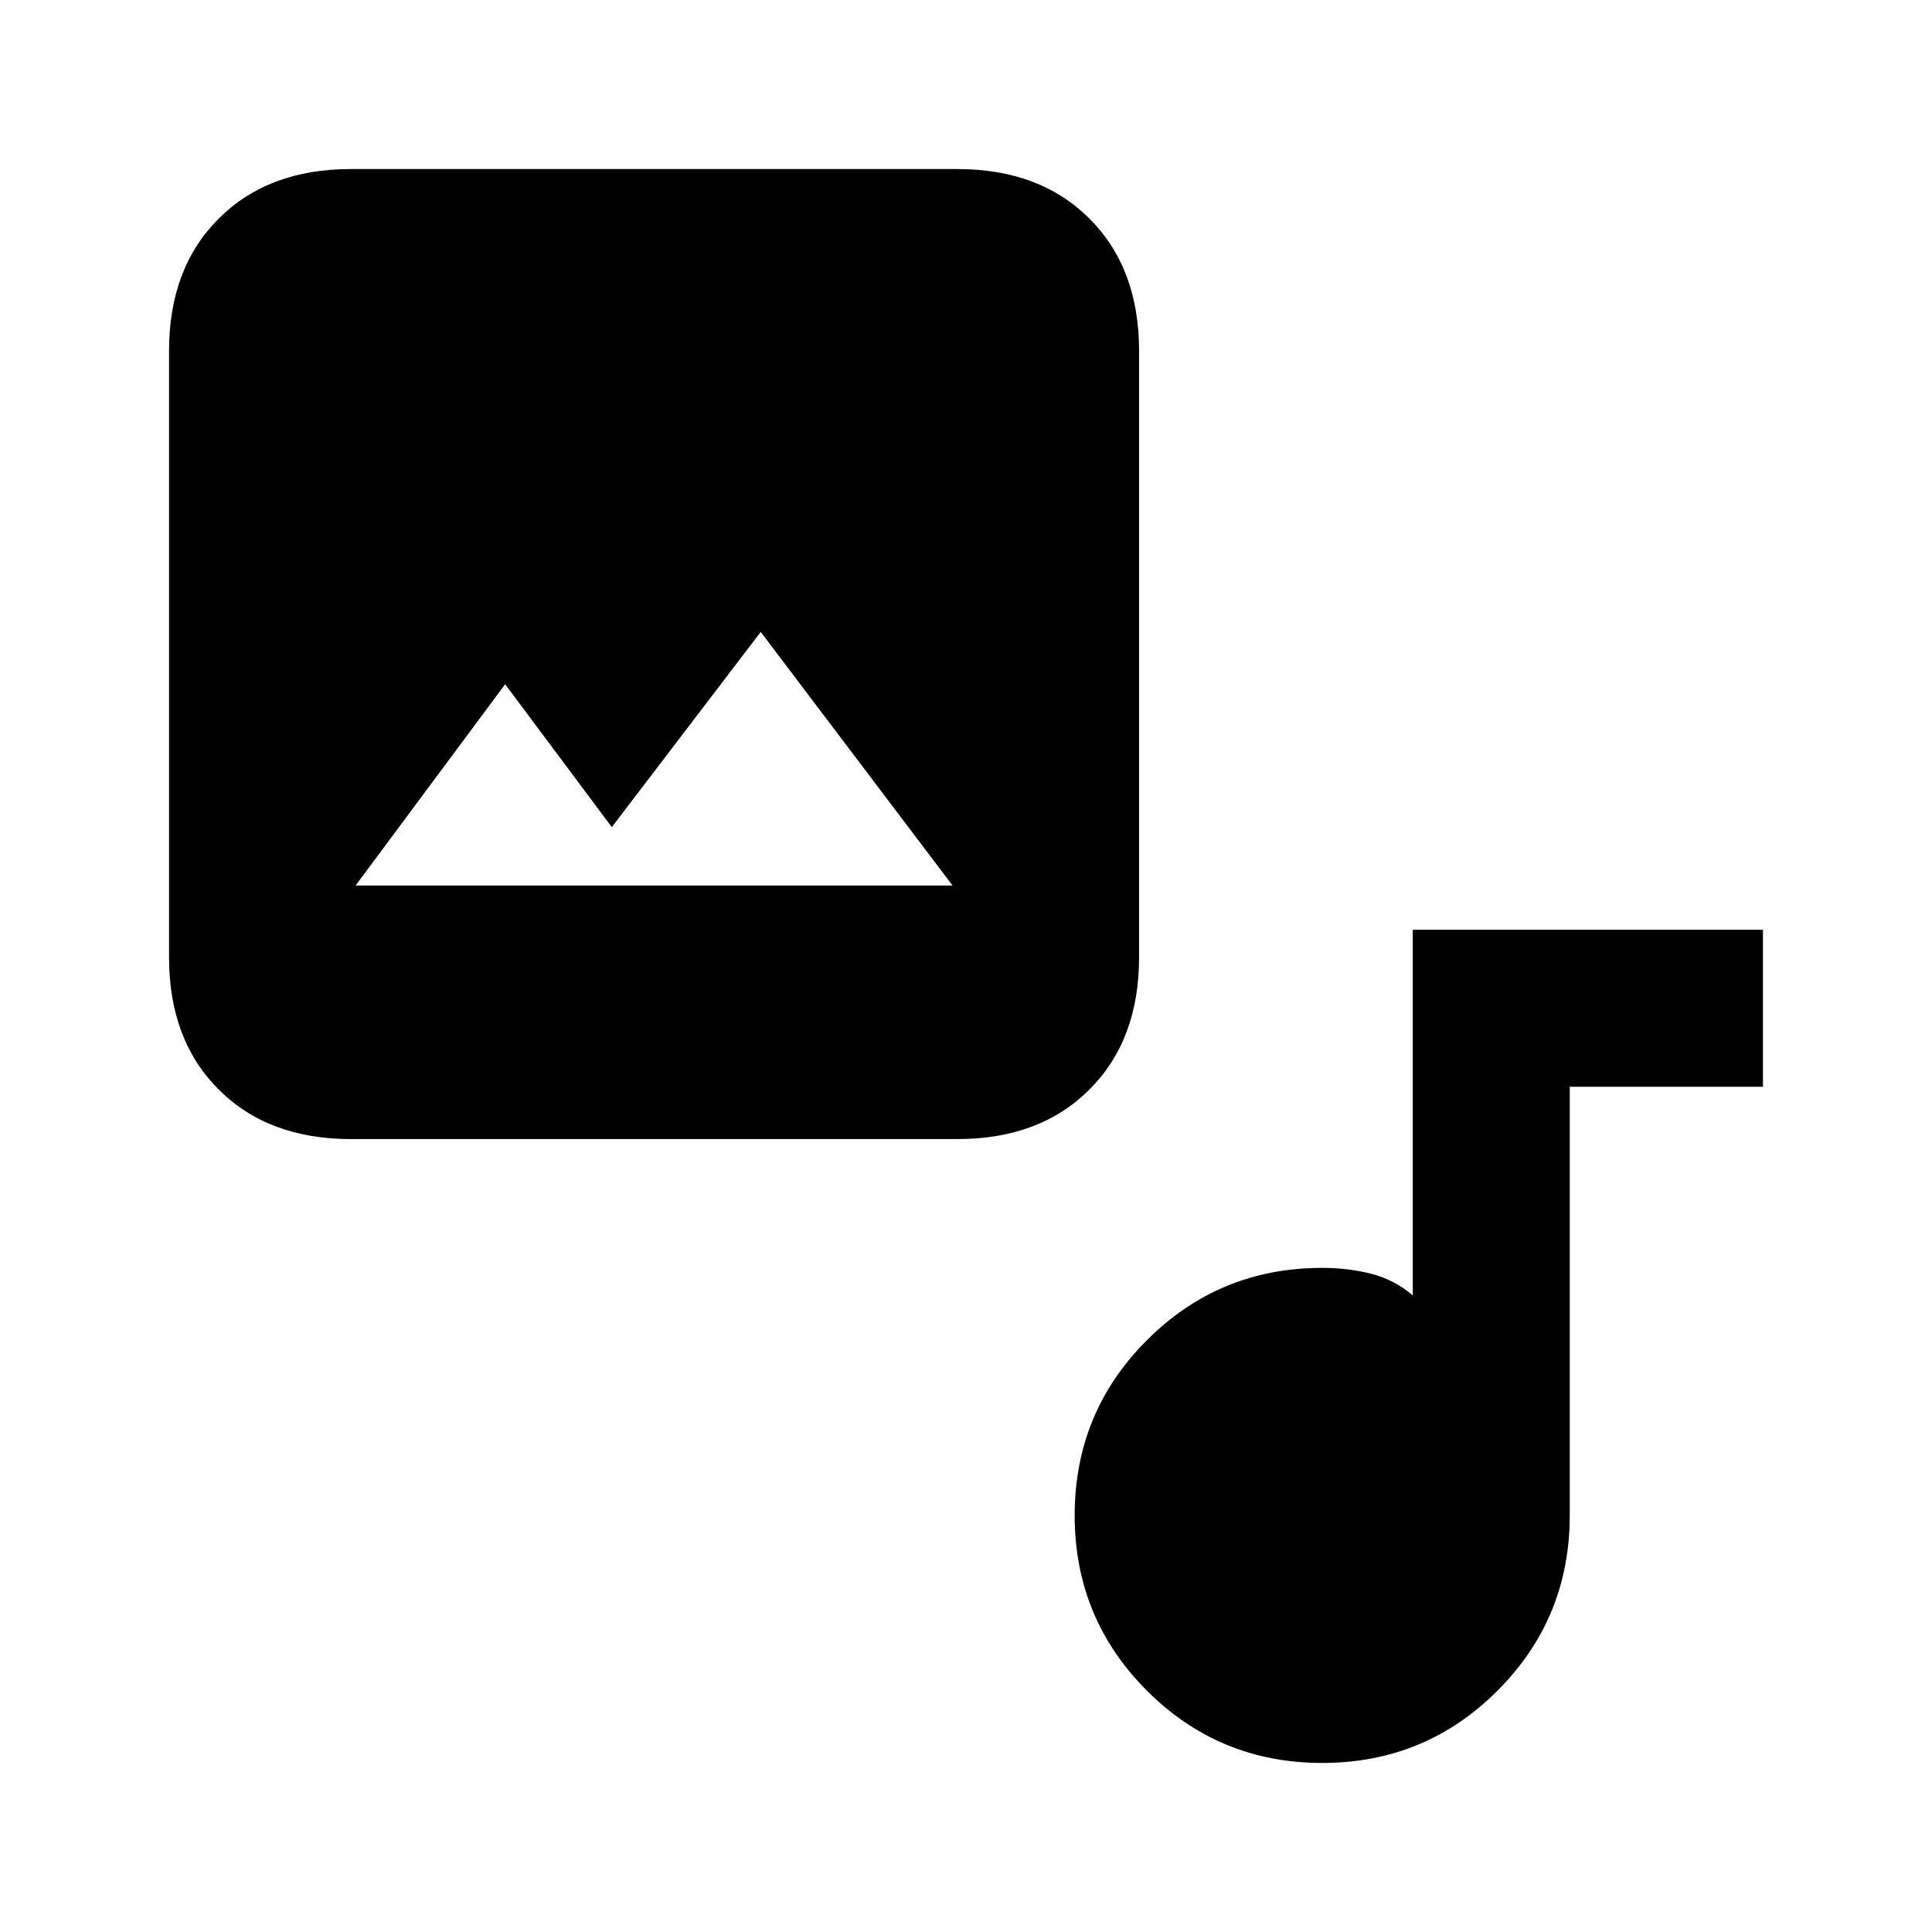 <svg xmlns="http://www.w3.org/2000/svg" height="20" viewBox="0 -960 960 960" width="20"><path d="M174.31-394q-41.03 0-65.67-24.64T84-484.31v-301.38q0-41.03 24.64-65.67T174.31-876h301.38q41.03 0 65.67 24.64T566-785.69v301.38q0 41.03-24.64 65.67T475.69-394H174.31ZM304-549l-53-71-74.31 100h296.62L378-646l-74 97ZM657-84q-51.19 0-87.09-35.91Q534-155.82 534-207q0-51.19 35.91-87.09Q605.81-330 657-330q12.79 0 24.32 2.92 11.53 2.93 20.68 10.77V-498h174v78h-96v213q0 51.18-35.91 87.09Q708.18-84 657-84Z"/></svg>